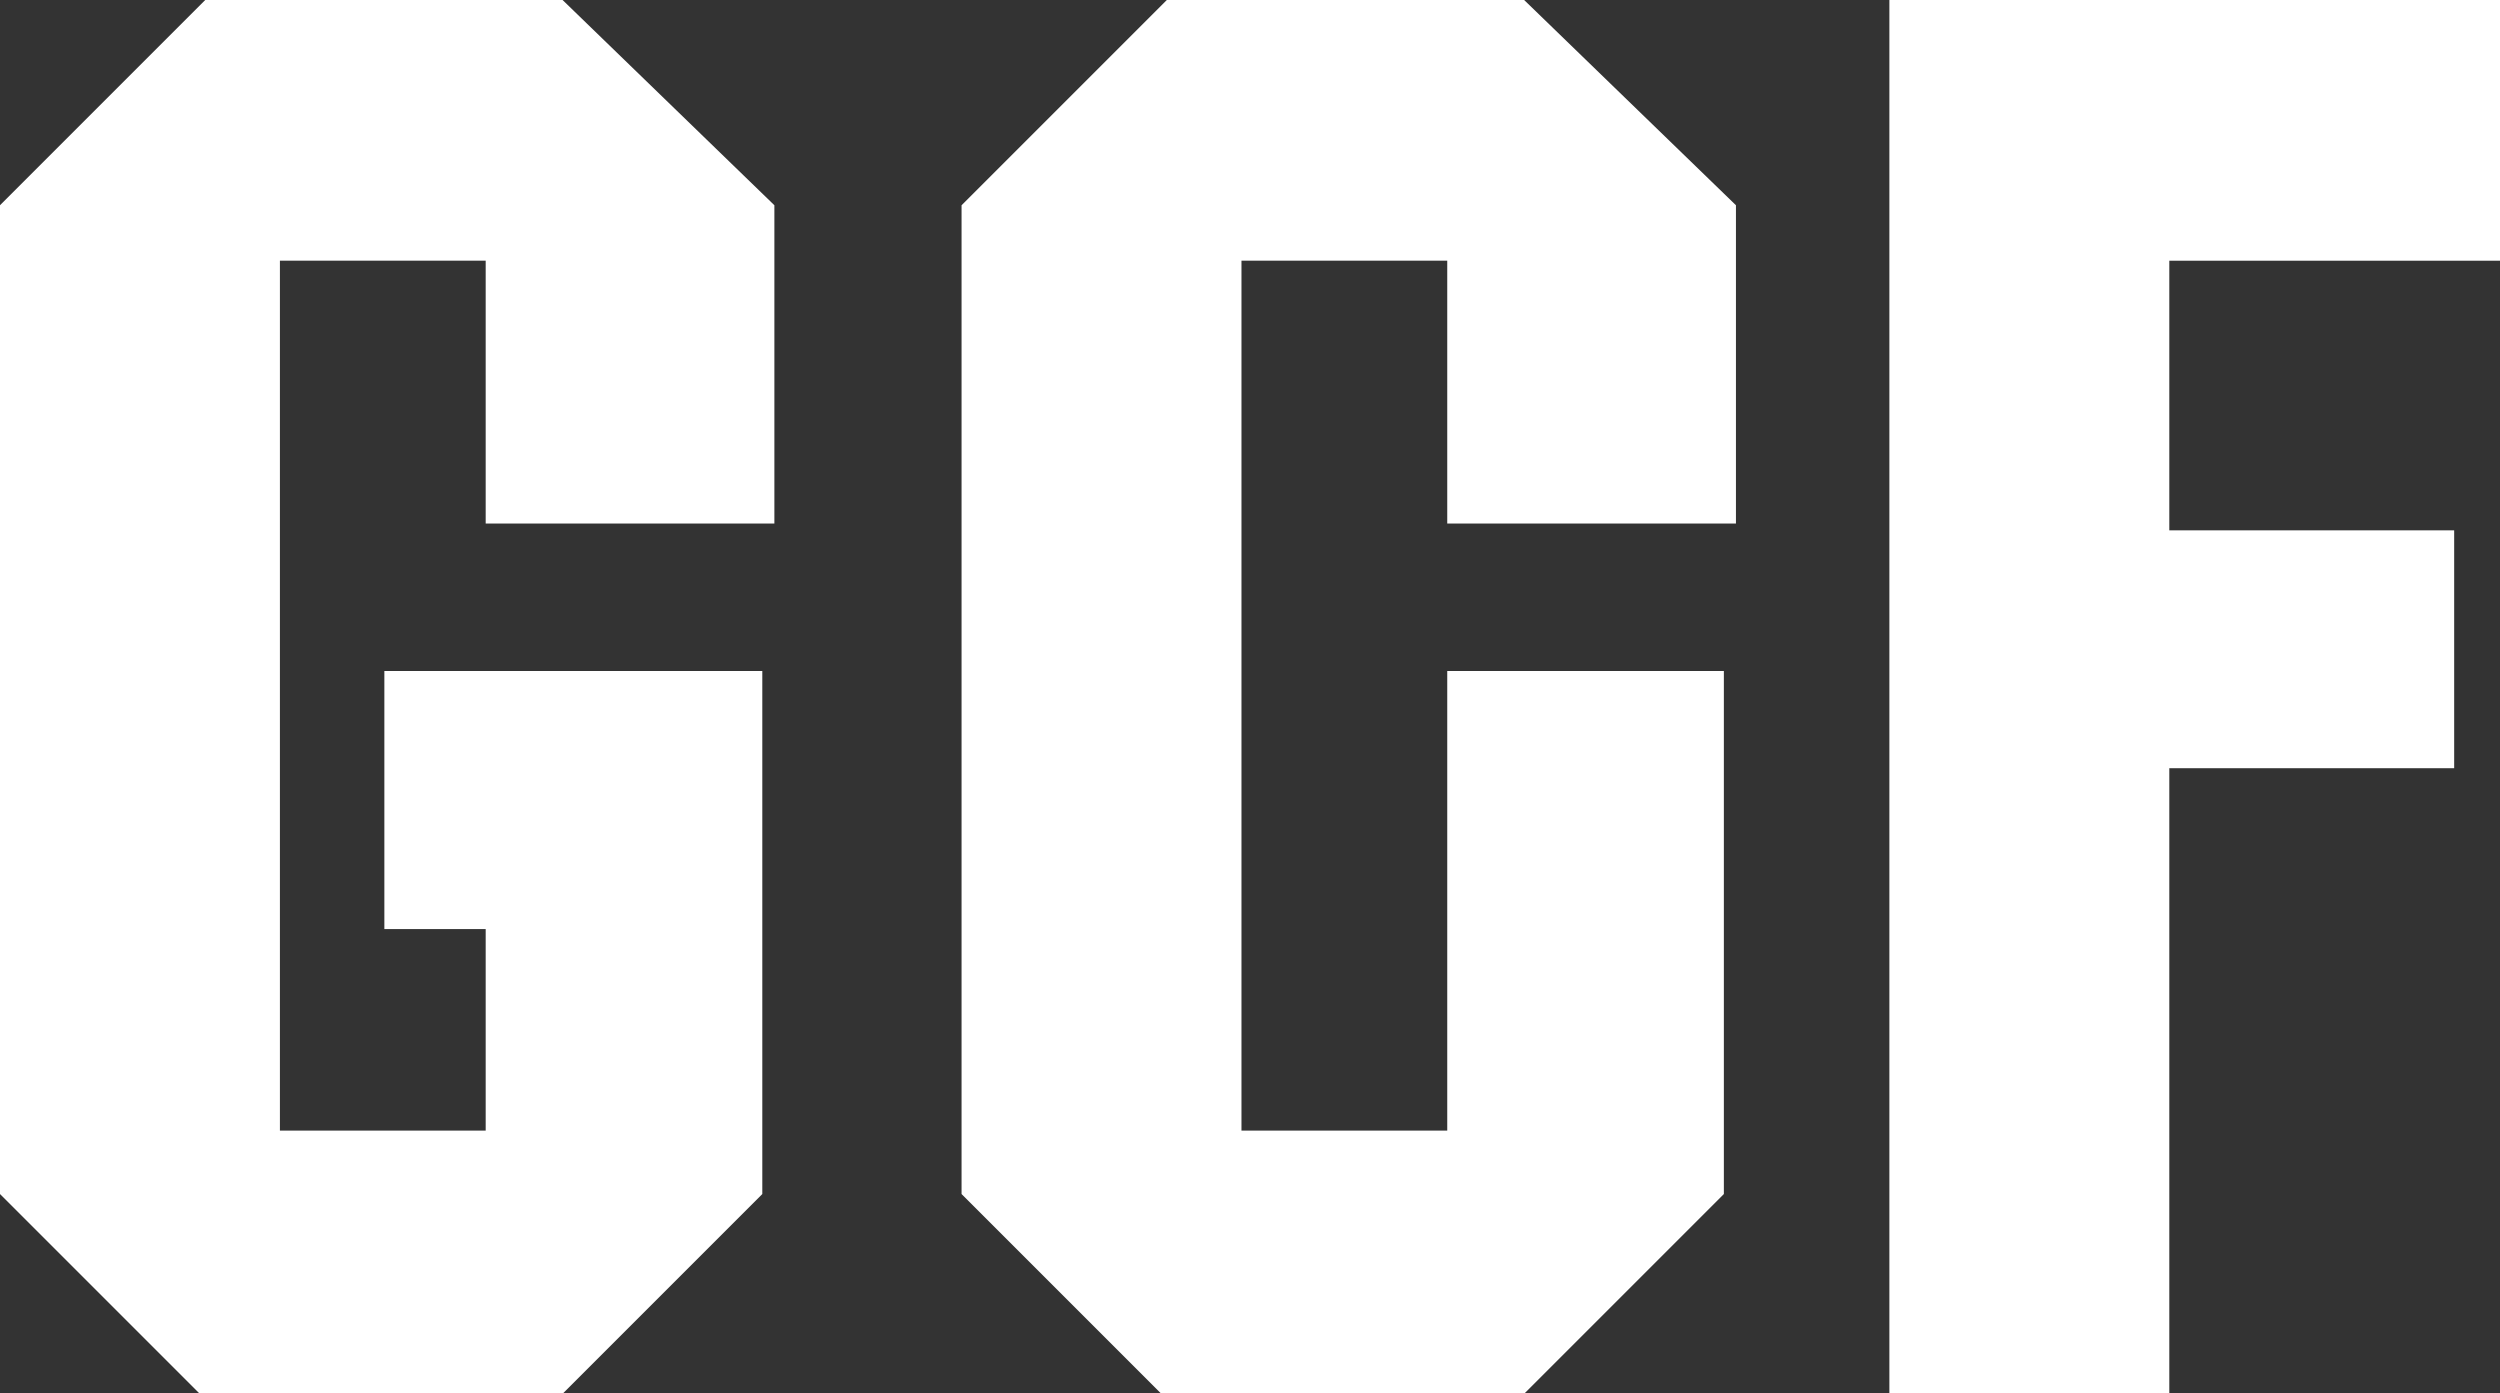 <svg xmlns="http://www.w3.org/2000/svg" width="444.589" height="247.787" viewBox="0 0 444.589 247.787">
  <rect x="0" y="0" width="444.589" height="247.787" fill="#333333" stroke="none"/>
  <g id="Group_2" data-name="Group 2" transform="translate(-1183.34 -231.685)">
    <path id="Path_6" data-name="Path 6" d="M513.053,390.185l-37.667-36.5H411.84l-36.5,36.5V566.028l35.443,35.443h64.679l35.443-35.443V473.009H443.693v45.9h18.019v35.835H425.118v-154.7h36.594v46.746h51.341Z" transform="translate(808 -122)" fill="#fff"/>
    <path id="Path_5" data-name="Path 5" d="M513.053,390.185l-37.667-36.5H411.84l-36.5,36.5V566.028l35.443,35.443h64.679l35.443-35.443V473.009H461.712v81.737H425.118v-154.7h36.594v46.746h51.341Z" transform="translate(979 -122)" fill="#fff"/>
    <path id="Path_4" data-name="Path 4" d="M483.929,353.685H375.34V601.471h49.779V490.3h50.66V448h-50.66V400.048h58.81Z" transform="translate(1144 -122)" fill="#fff"/>
  </g>
</svg>
